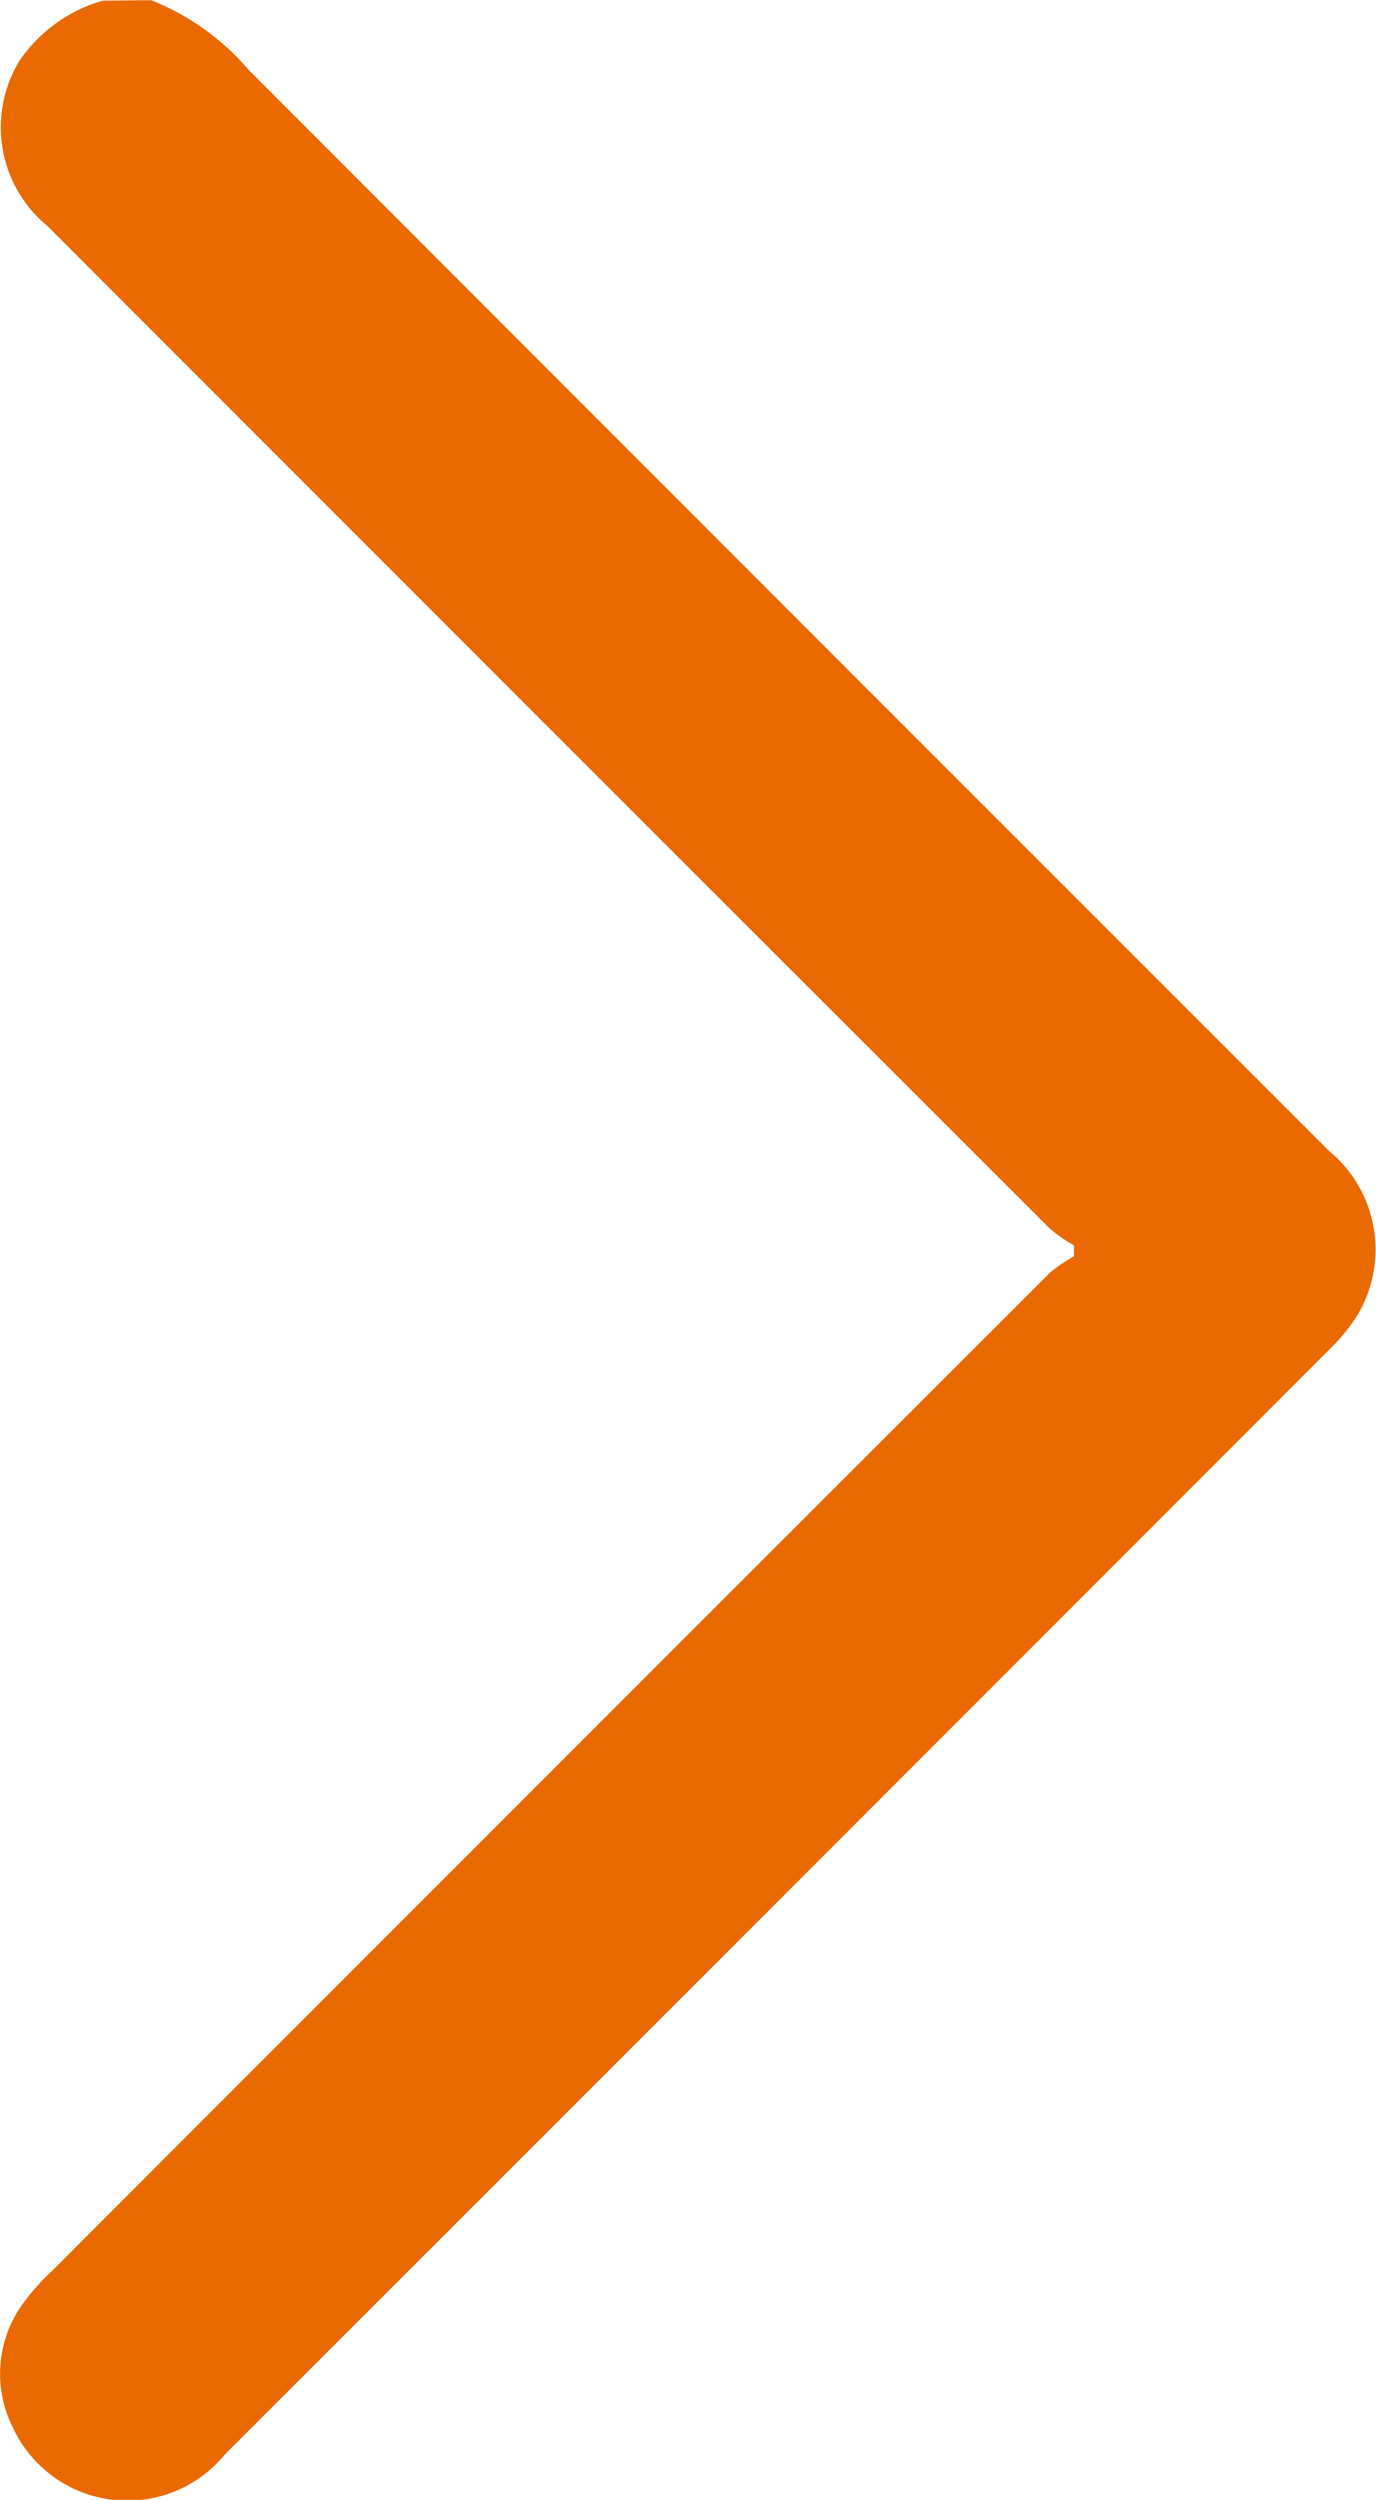 <svg xmlns="http://www.w3.org/2000/svg" width="13.542" height="24.585" viewBox="0 0 13.542 24.585">
  <g id="Group_8" data-name="Group 8" transform="translate(0 0)">
    <path id="Path_2" data-name="Path 2" d="M926.058,195.3a2.457,2.457,0,0,1,.96.686q5.312,5.317,10.629,10.629a1.256,1.256,0,0,1,.288,1.607,1.731,1.731,0,0,1-.269.335q-5.44,5.443-10.885,10.882a1.241,1.241,0,0,1-2.083-.264,1.175,1.175,0,0,1,.117-1.248,2.354,2.354,0,0,1,.272-.3q4.906-4.908,9.816-9.812a1.531,1.531,0,0,1,.237-.162v-.107a1.565,1.565,0,0,1-.236-.163q-4.936-4.929-9.867-9.862a1.257,1.257,0,0,1-.273-1.629,1.488,1.488,0,0,1,.816-.587Z" transform="translate(-924.57 -195.298)" fill="#ea6901"/>
  </g>
</svg>
